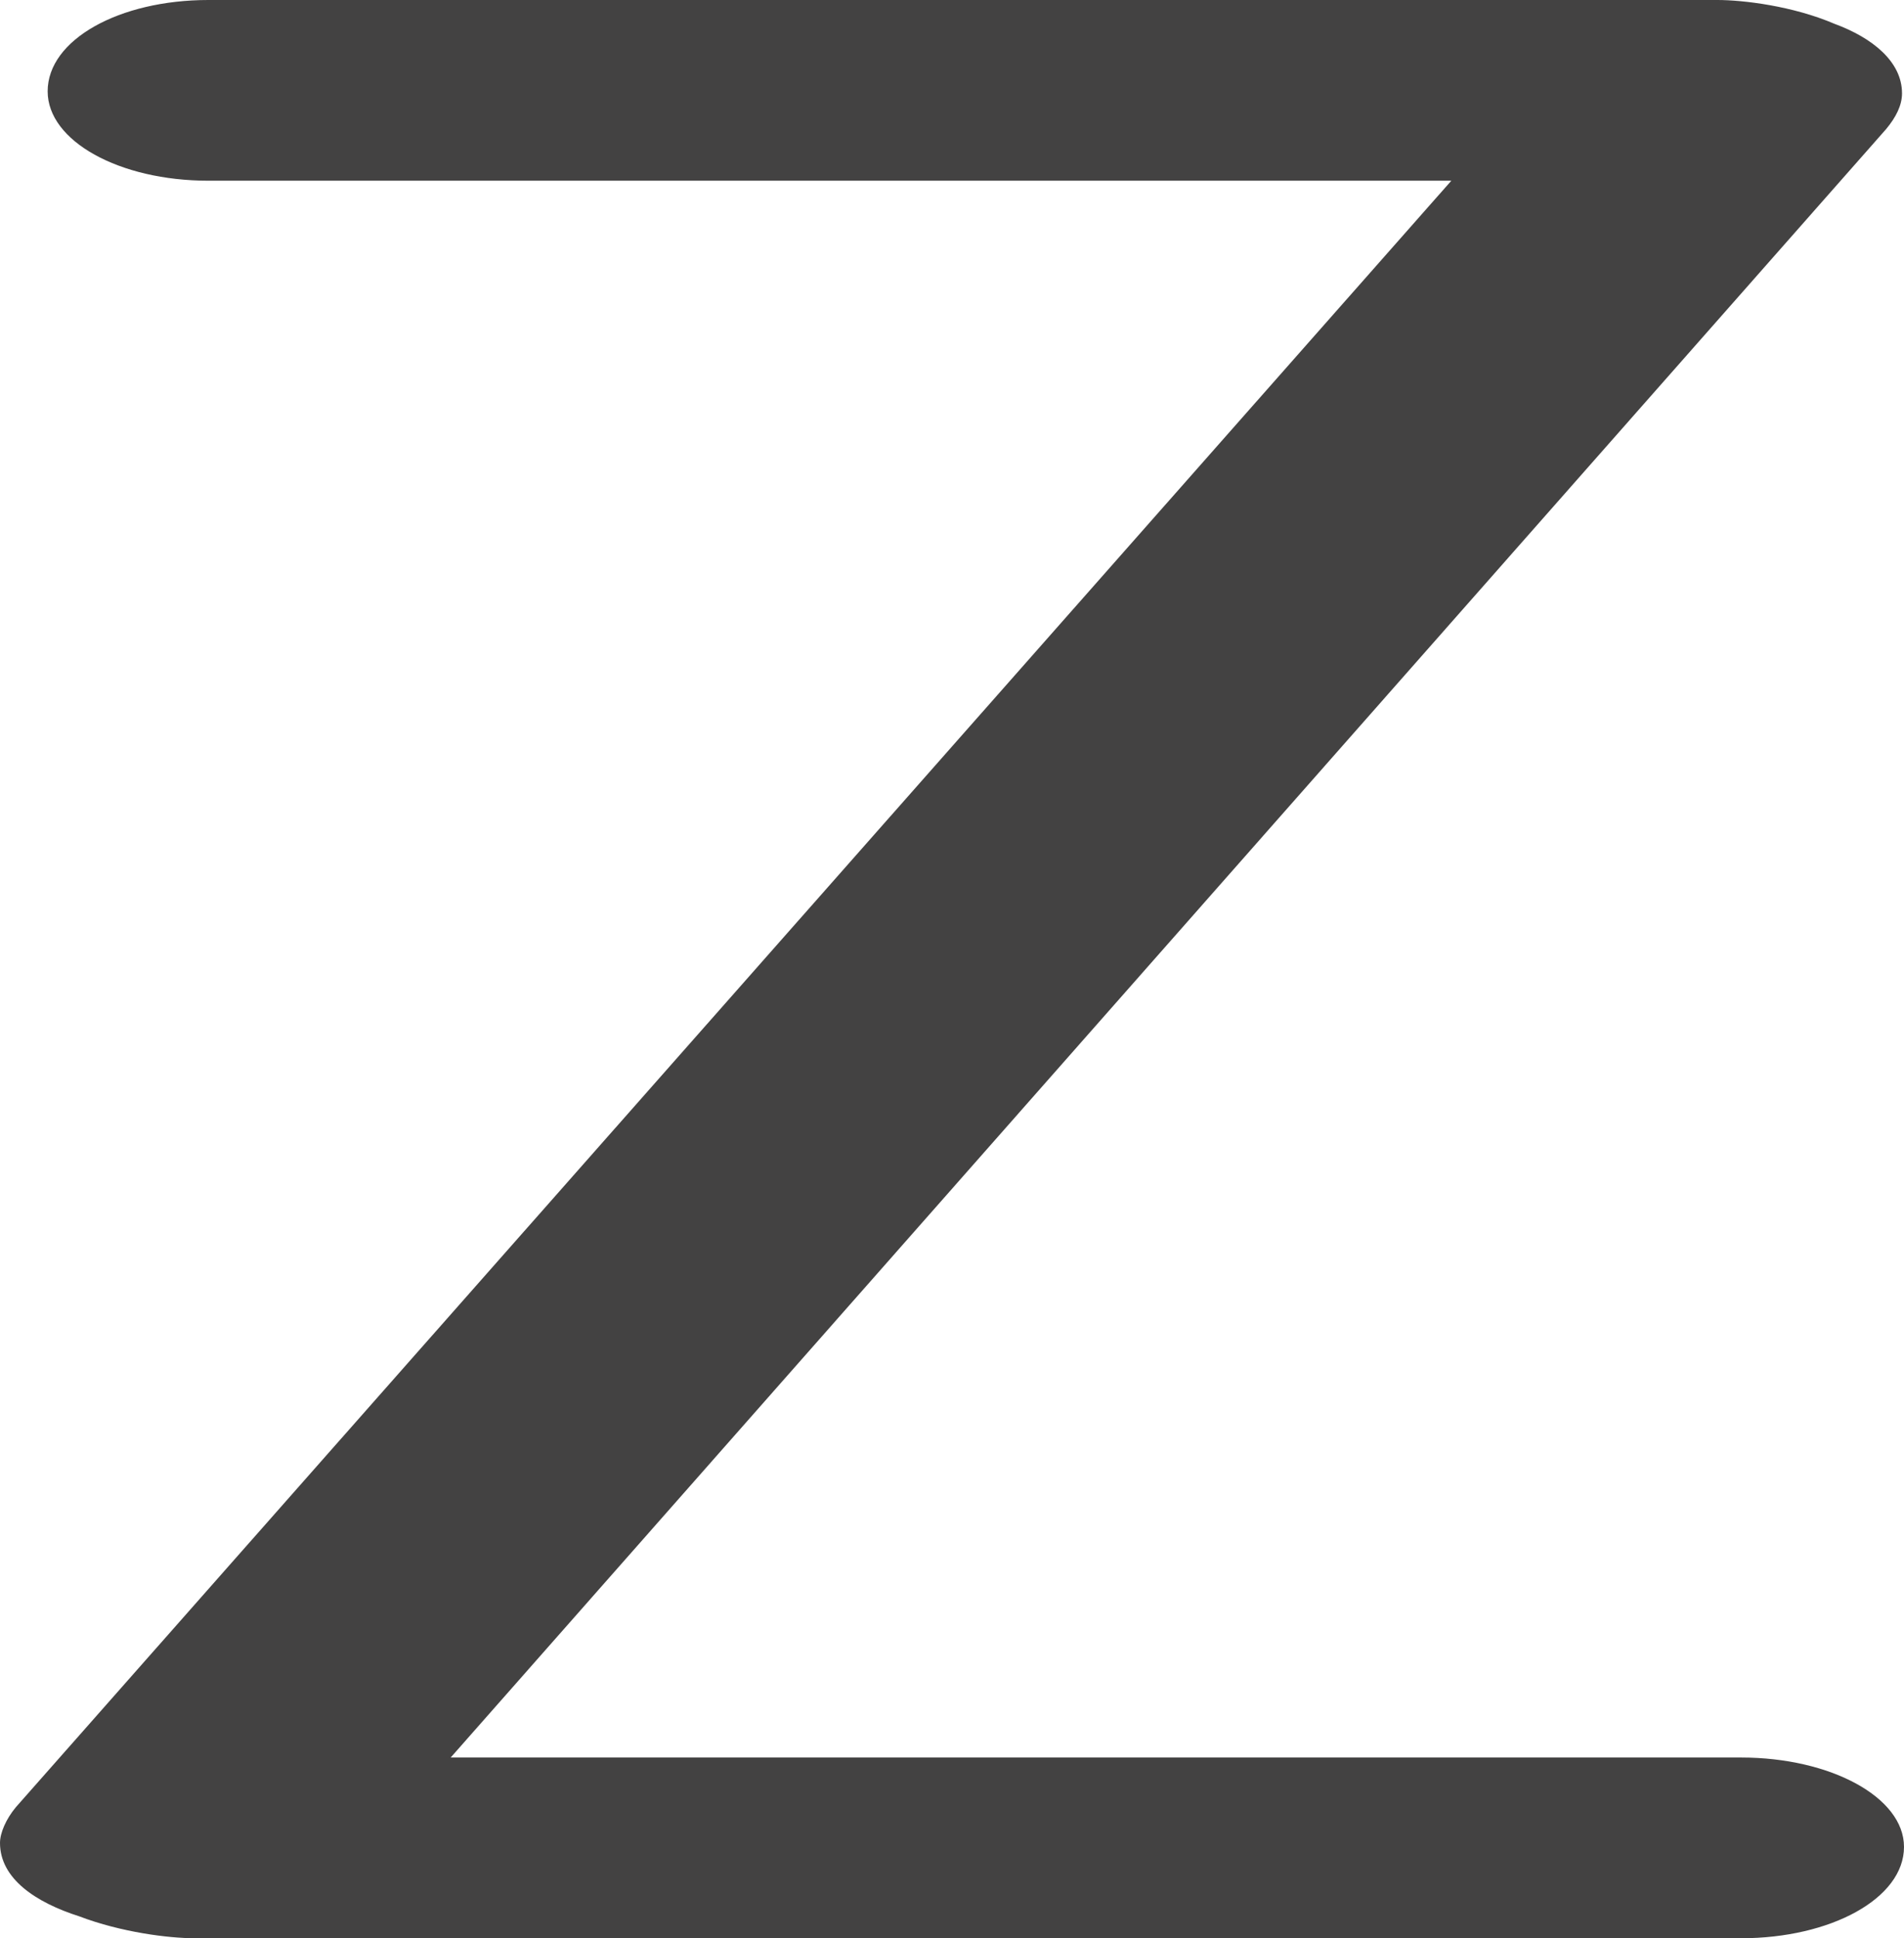 <?xml version="1.0" encoding="UTF-8"?>
<!DOCTYPE svg PUBLIC "-//W3C//DTD SVG 1.1//EN" "http://www.w3.org/Graphics/SVG/1.1/DTD/svg11.dtd">
<!-- Creator: CorelDRAW X8 -->
<svg xmlns="http://www.w3.org/2000/svg" xml:space="preserve" width="959px" height="976px" version="1.1" style="shape-rendering:geometricPrecision; text-rendering:geometricPrecision; image-rendering:optimizeQuality; fill-rule:evenodd; clip-rule:evenodd"
viewBox="0 0 959 976"
 xmlns:xlink="http://www.w3.org/1999/xlink">
 <defs>
  <style type="text/css">
   <![CDATA[
    .fil0 {fill:#434242;fill-rule:nonzero}
   ]]>
  </style>
 </defs>
 <g id="Layer_x0020_1">
  <path class="fil0" d="M877 976c45,0 82,-20 82,-46 0,-25 -37,-45 -82,-45l-650 0 723 -820c5,-6 8,-12 8,-18 0,-16 -15,-28 -34,-35 -21,-9 -46,-12 -59,-12l-760 0c-45,0 -81,20 -81,46 0,25 36,45 81,45l626 0 -723 819c-5,6 -8,13 -8,18 0,18 18,30 40,37 21,8 45,11 58,11l779 0z"/>
 </g>
</svg>
